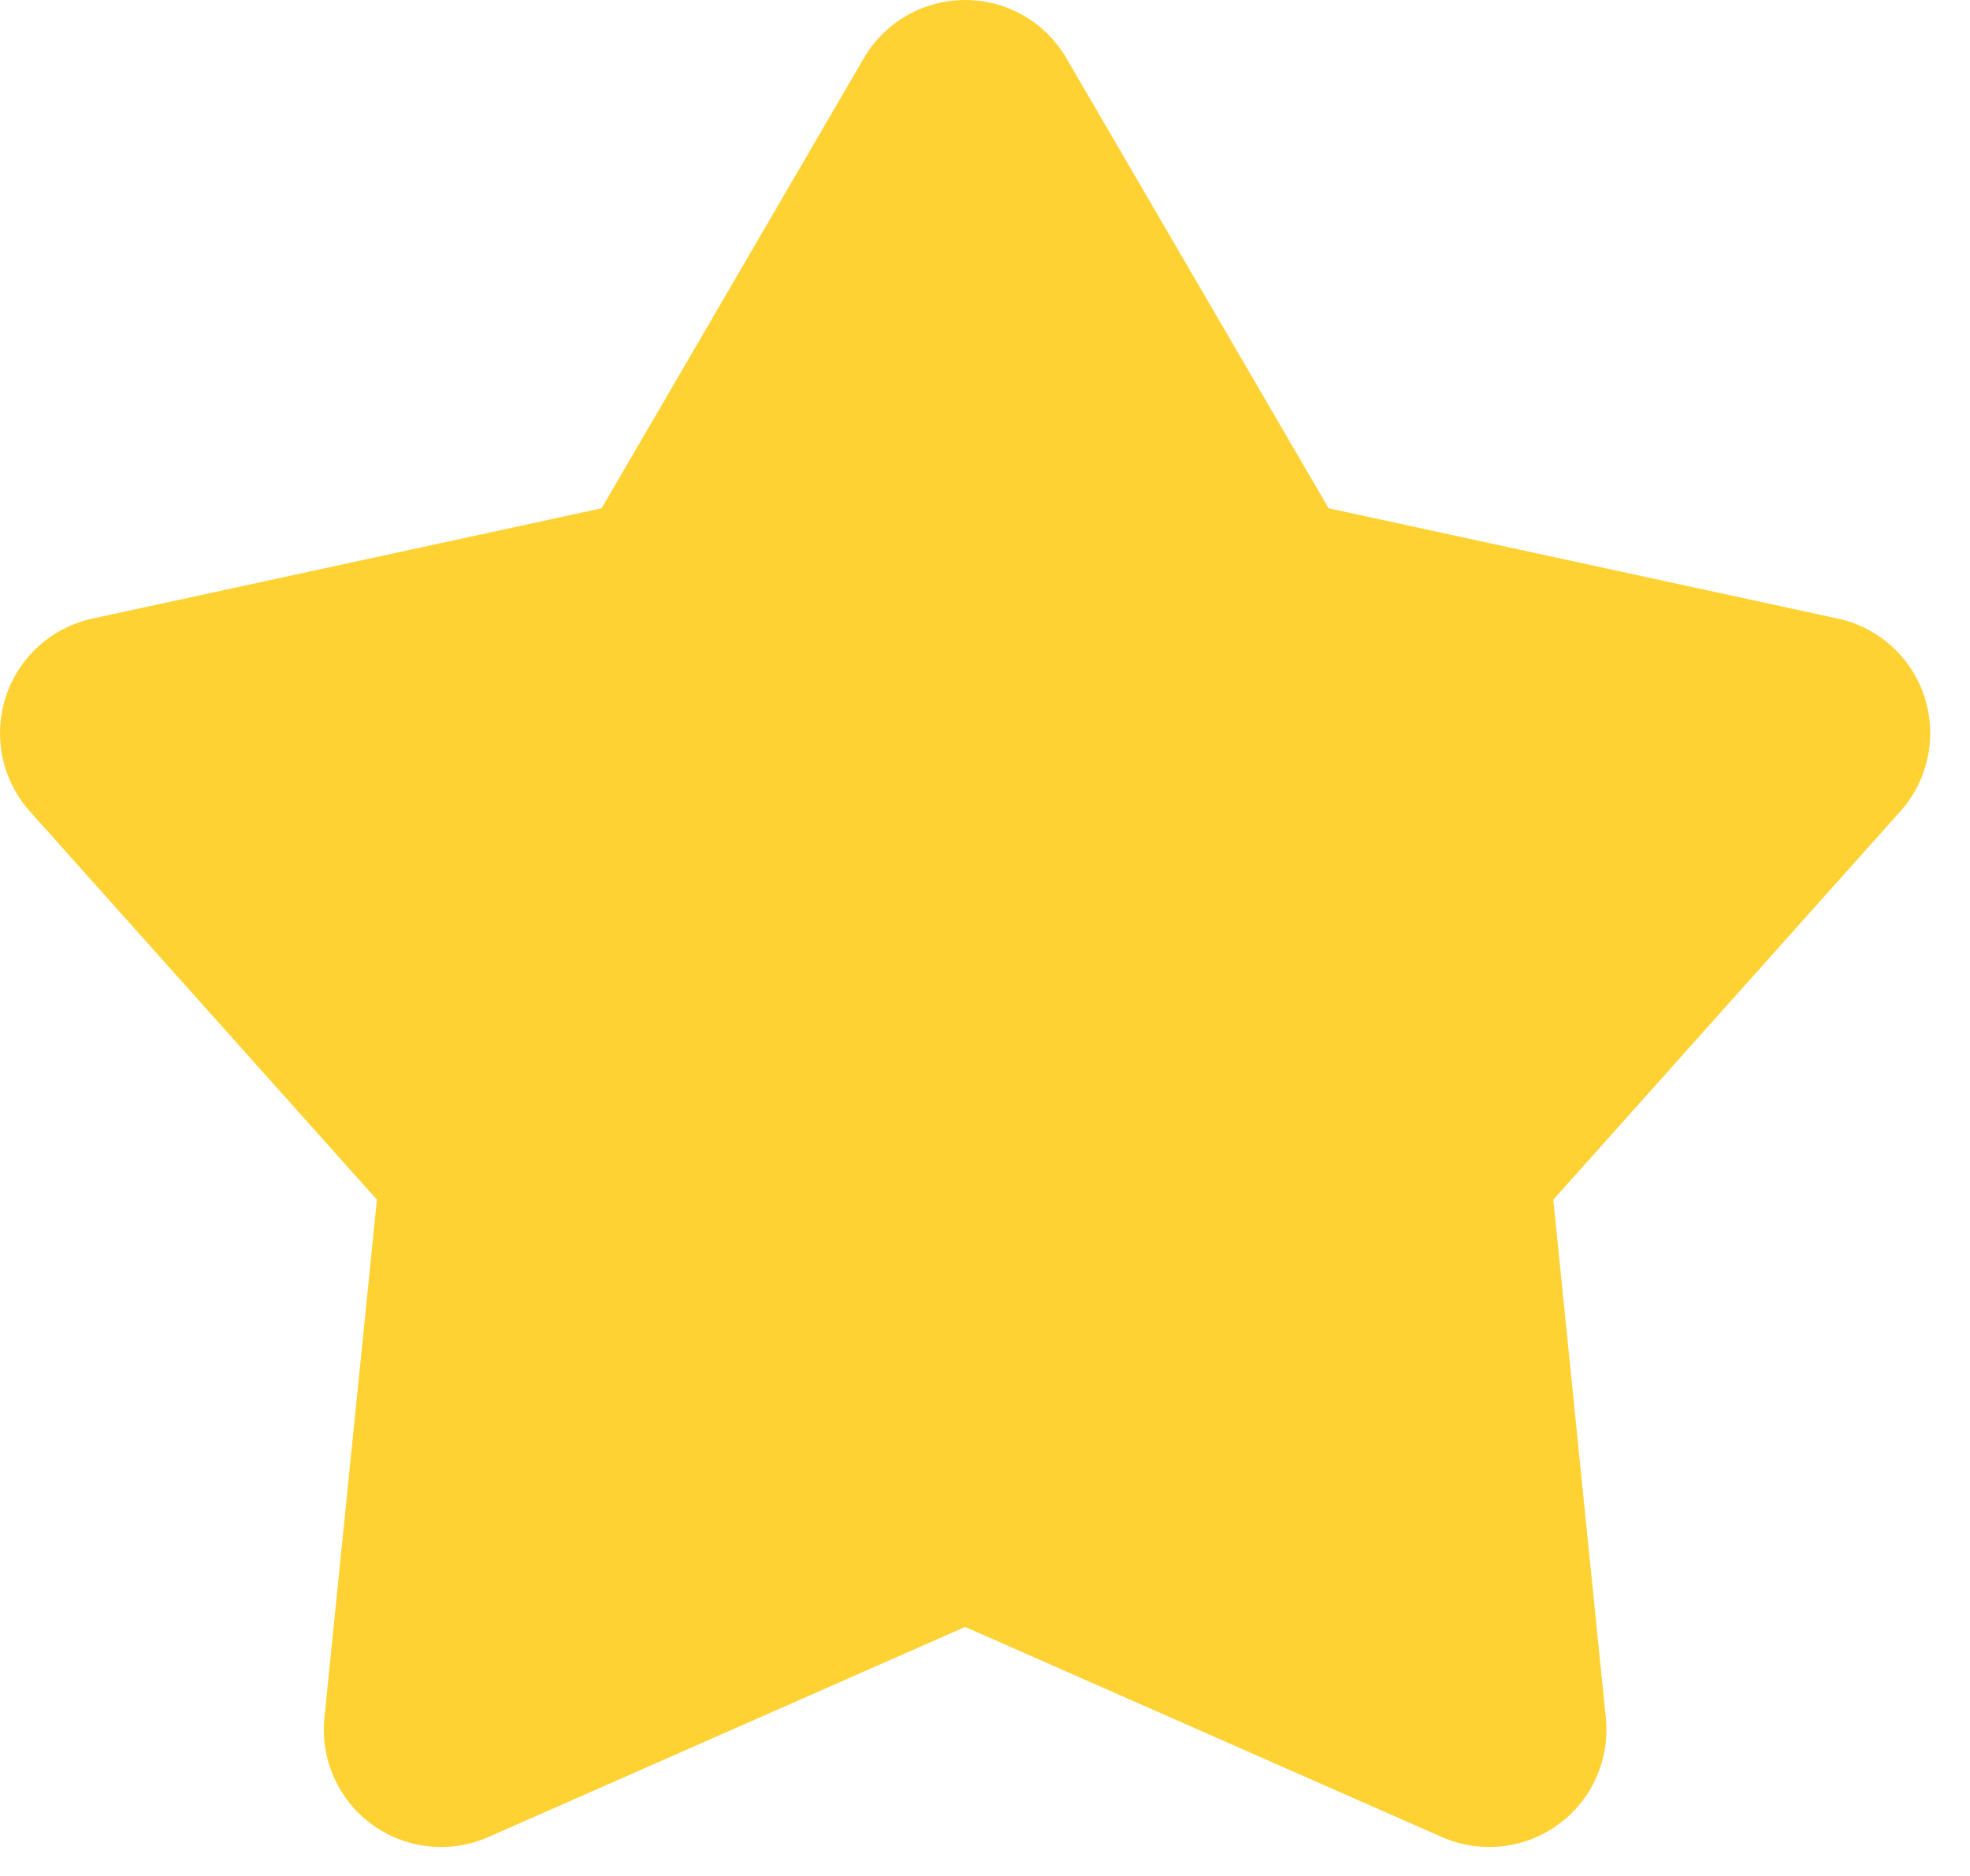 <svg width="21" height="20" viewBox="0 0 21 20" fill="none" xmlns="http://www.w3.org/2000/svg">
<path d="M9.208 0.621C9.318 0.432 9.476 0.275 9.665 0.166C9.855 0.057 10.07 0 10.288 0C10.507 0 10.722 0.057 10.911 0.166C11.101 0.275 11.258 0.432 11.368 0.621L14.163 5.419L19.591 6.595C19.805 6.641 20.002 6.743 20.165 6.889C20.326 7.036 20.447 7.222 20.515 7.43C20.582 7.638 20.594 7.86 20.549 8.074C20.504 8.287 20.404 8.486 20.258 8.649L16.558 12.79L17.118 18.315C17.14 18.532 17.105 18.752 17.016 18.951C16.927 19.151 16.786 19.324 16.609 19.452C16.433 19.581 16.225 19.661 16.008 19.684C15.79 19.707 15.57 19.673 15.37 19.585L10.288 17.345L5.206 19.585C5.006 19.673 4.787 19.707 4.569 19.684C4.352 19.661 4.144 19.581 3.967 19.452C3.79 19.324 3.65 19.151 3.561 18.951C3.472 18.752 3.436 18.532 3.458 18.315L4.018 12.79L0.318 8.65C0.173 8.487 0.072 8.288 0.027 8.074C-0.018 7.86 -0.006 7.638 0.061 7.43C0.129 7.222 0.249 7.036 0.412 6.889C0.574 6.742 0.772 6.641 0.985 6.595L6.413 5.419L9.208 0.621Z" fill="#FFD233"/>
</svg>
